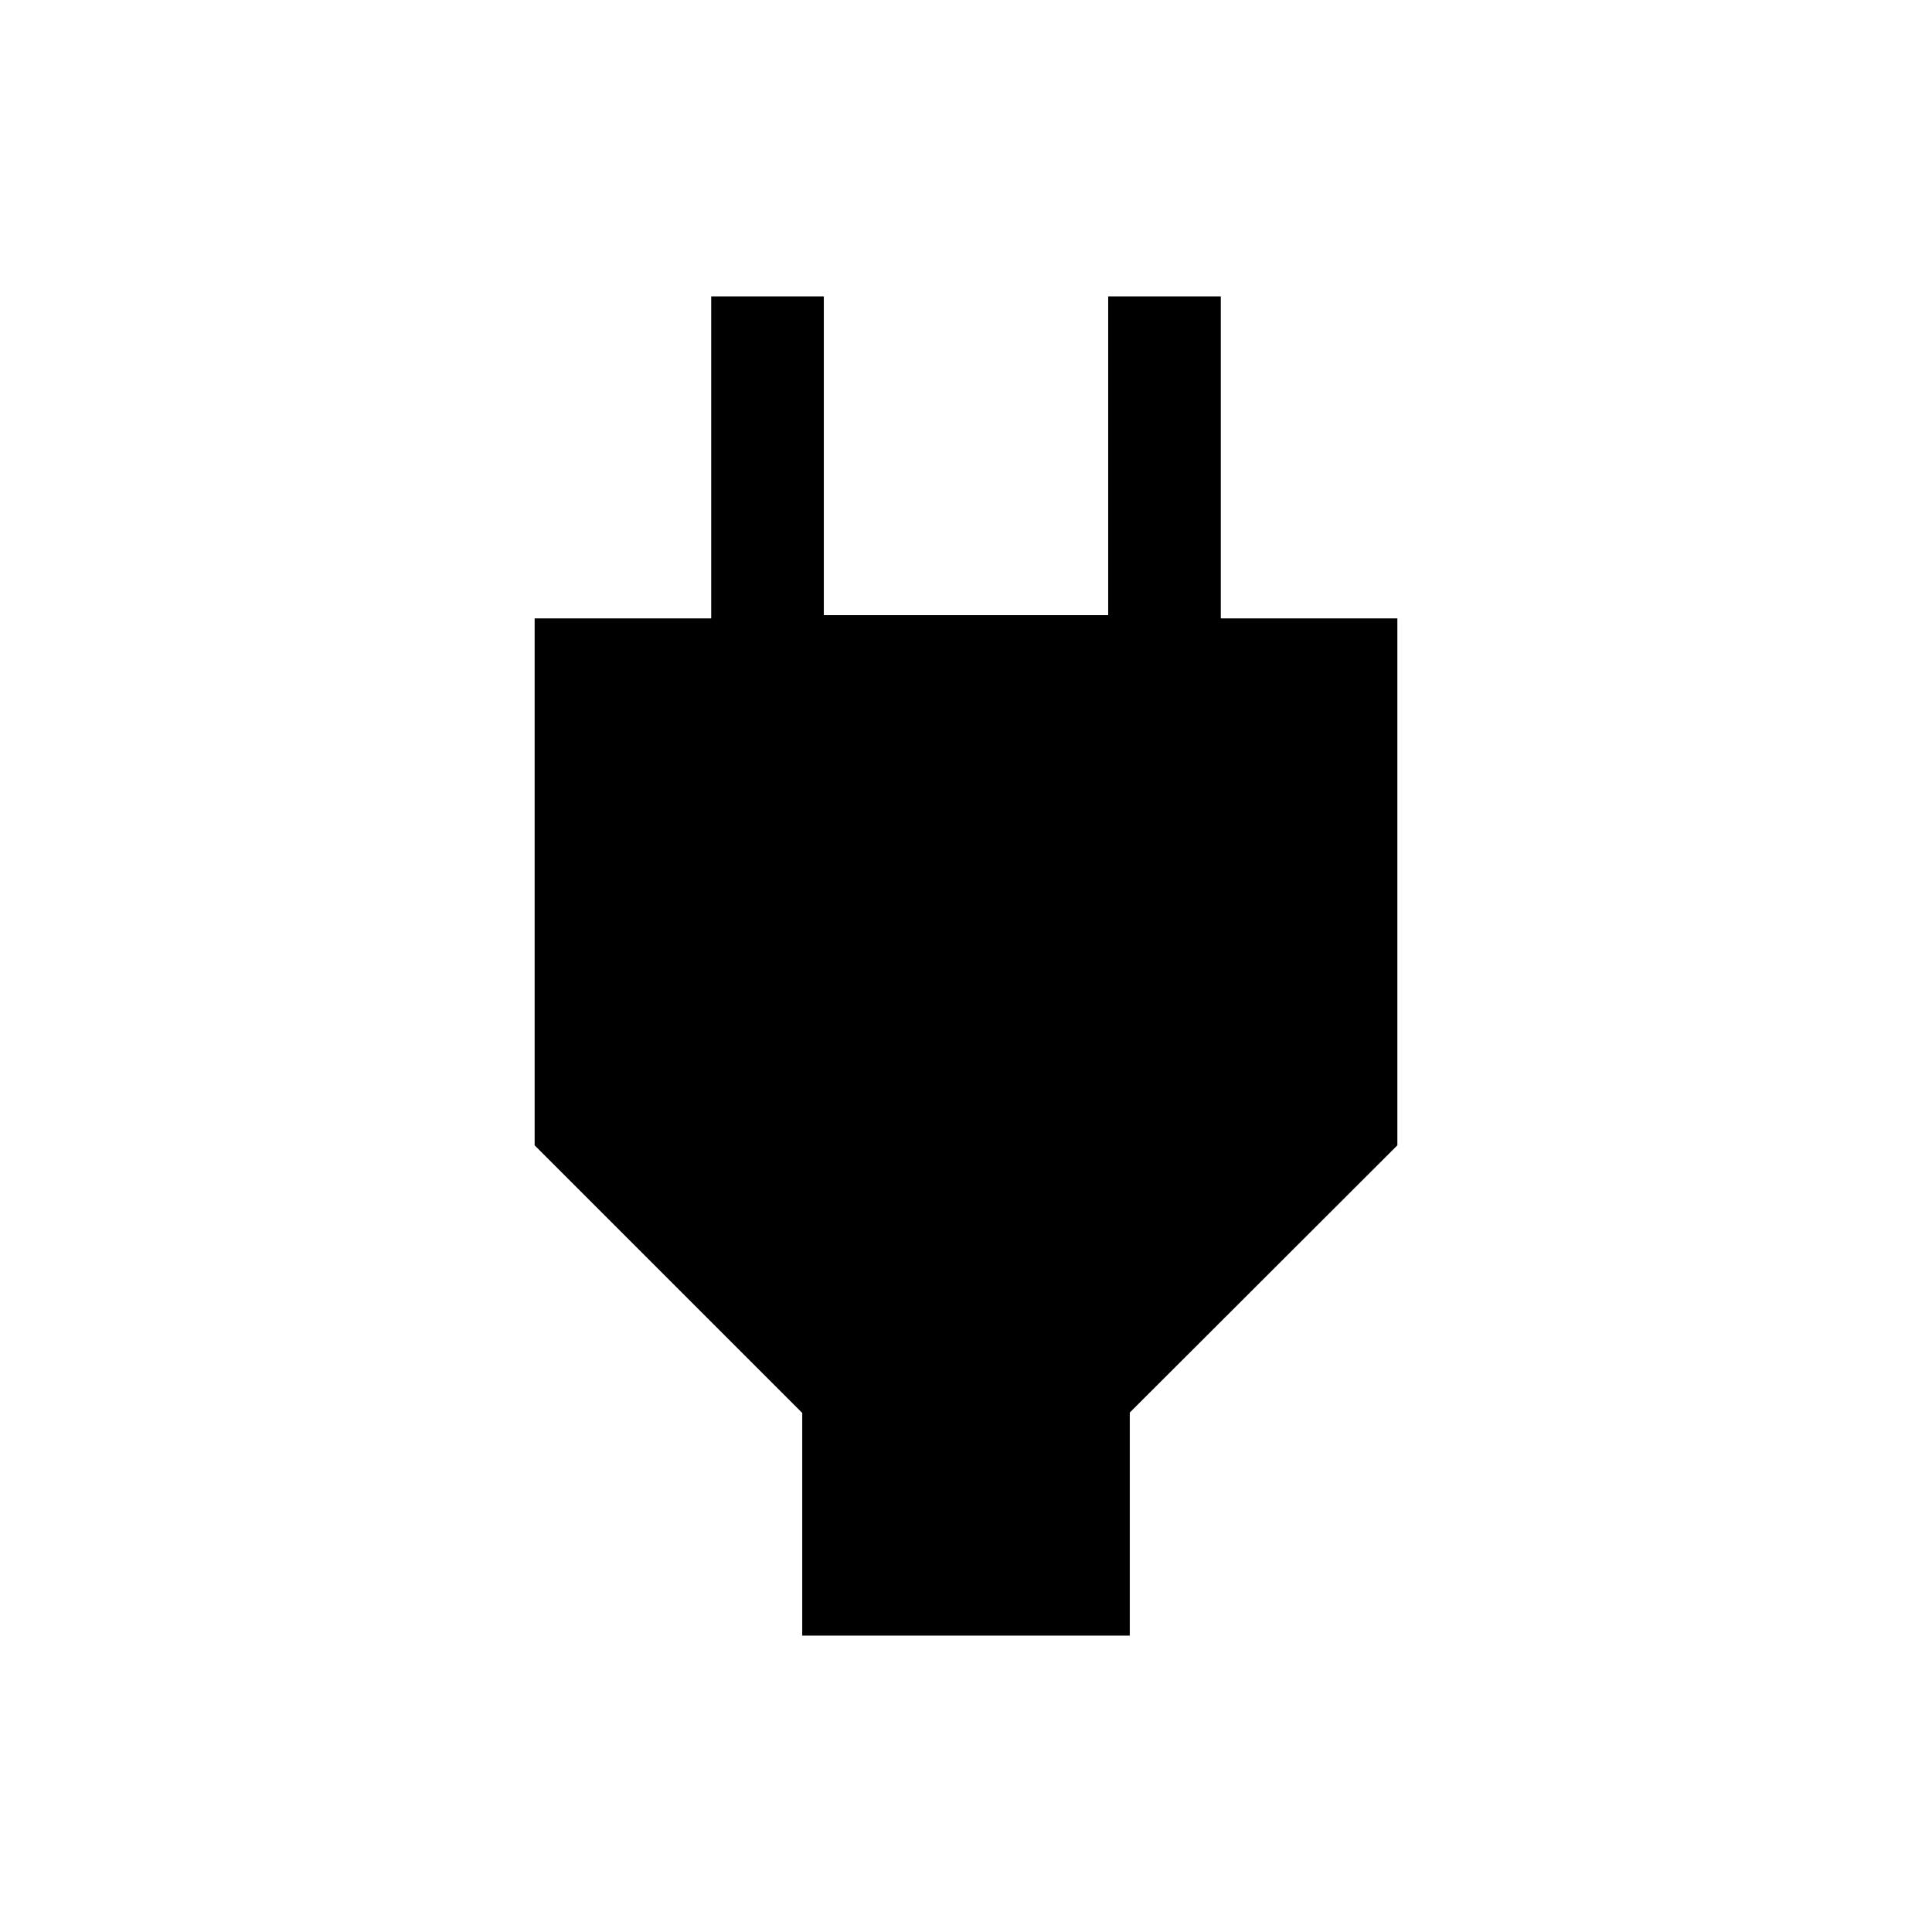 <svg xmlns="http://www.w3.org/2000/svg" height="24" viewBox="0 -960 960 960" width="24"><path d="M398.62-147.27v-110.65L265.66-390.89v-261.84h87.73v-160h55.96v158.39h141.3v-158.39h55.96v160h87.73v261.84L561.38-258.11v110.84H398.62Z"/></svg>